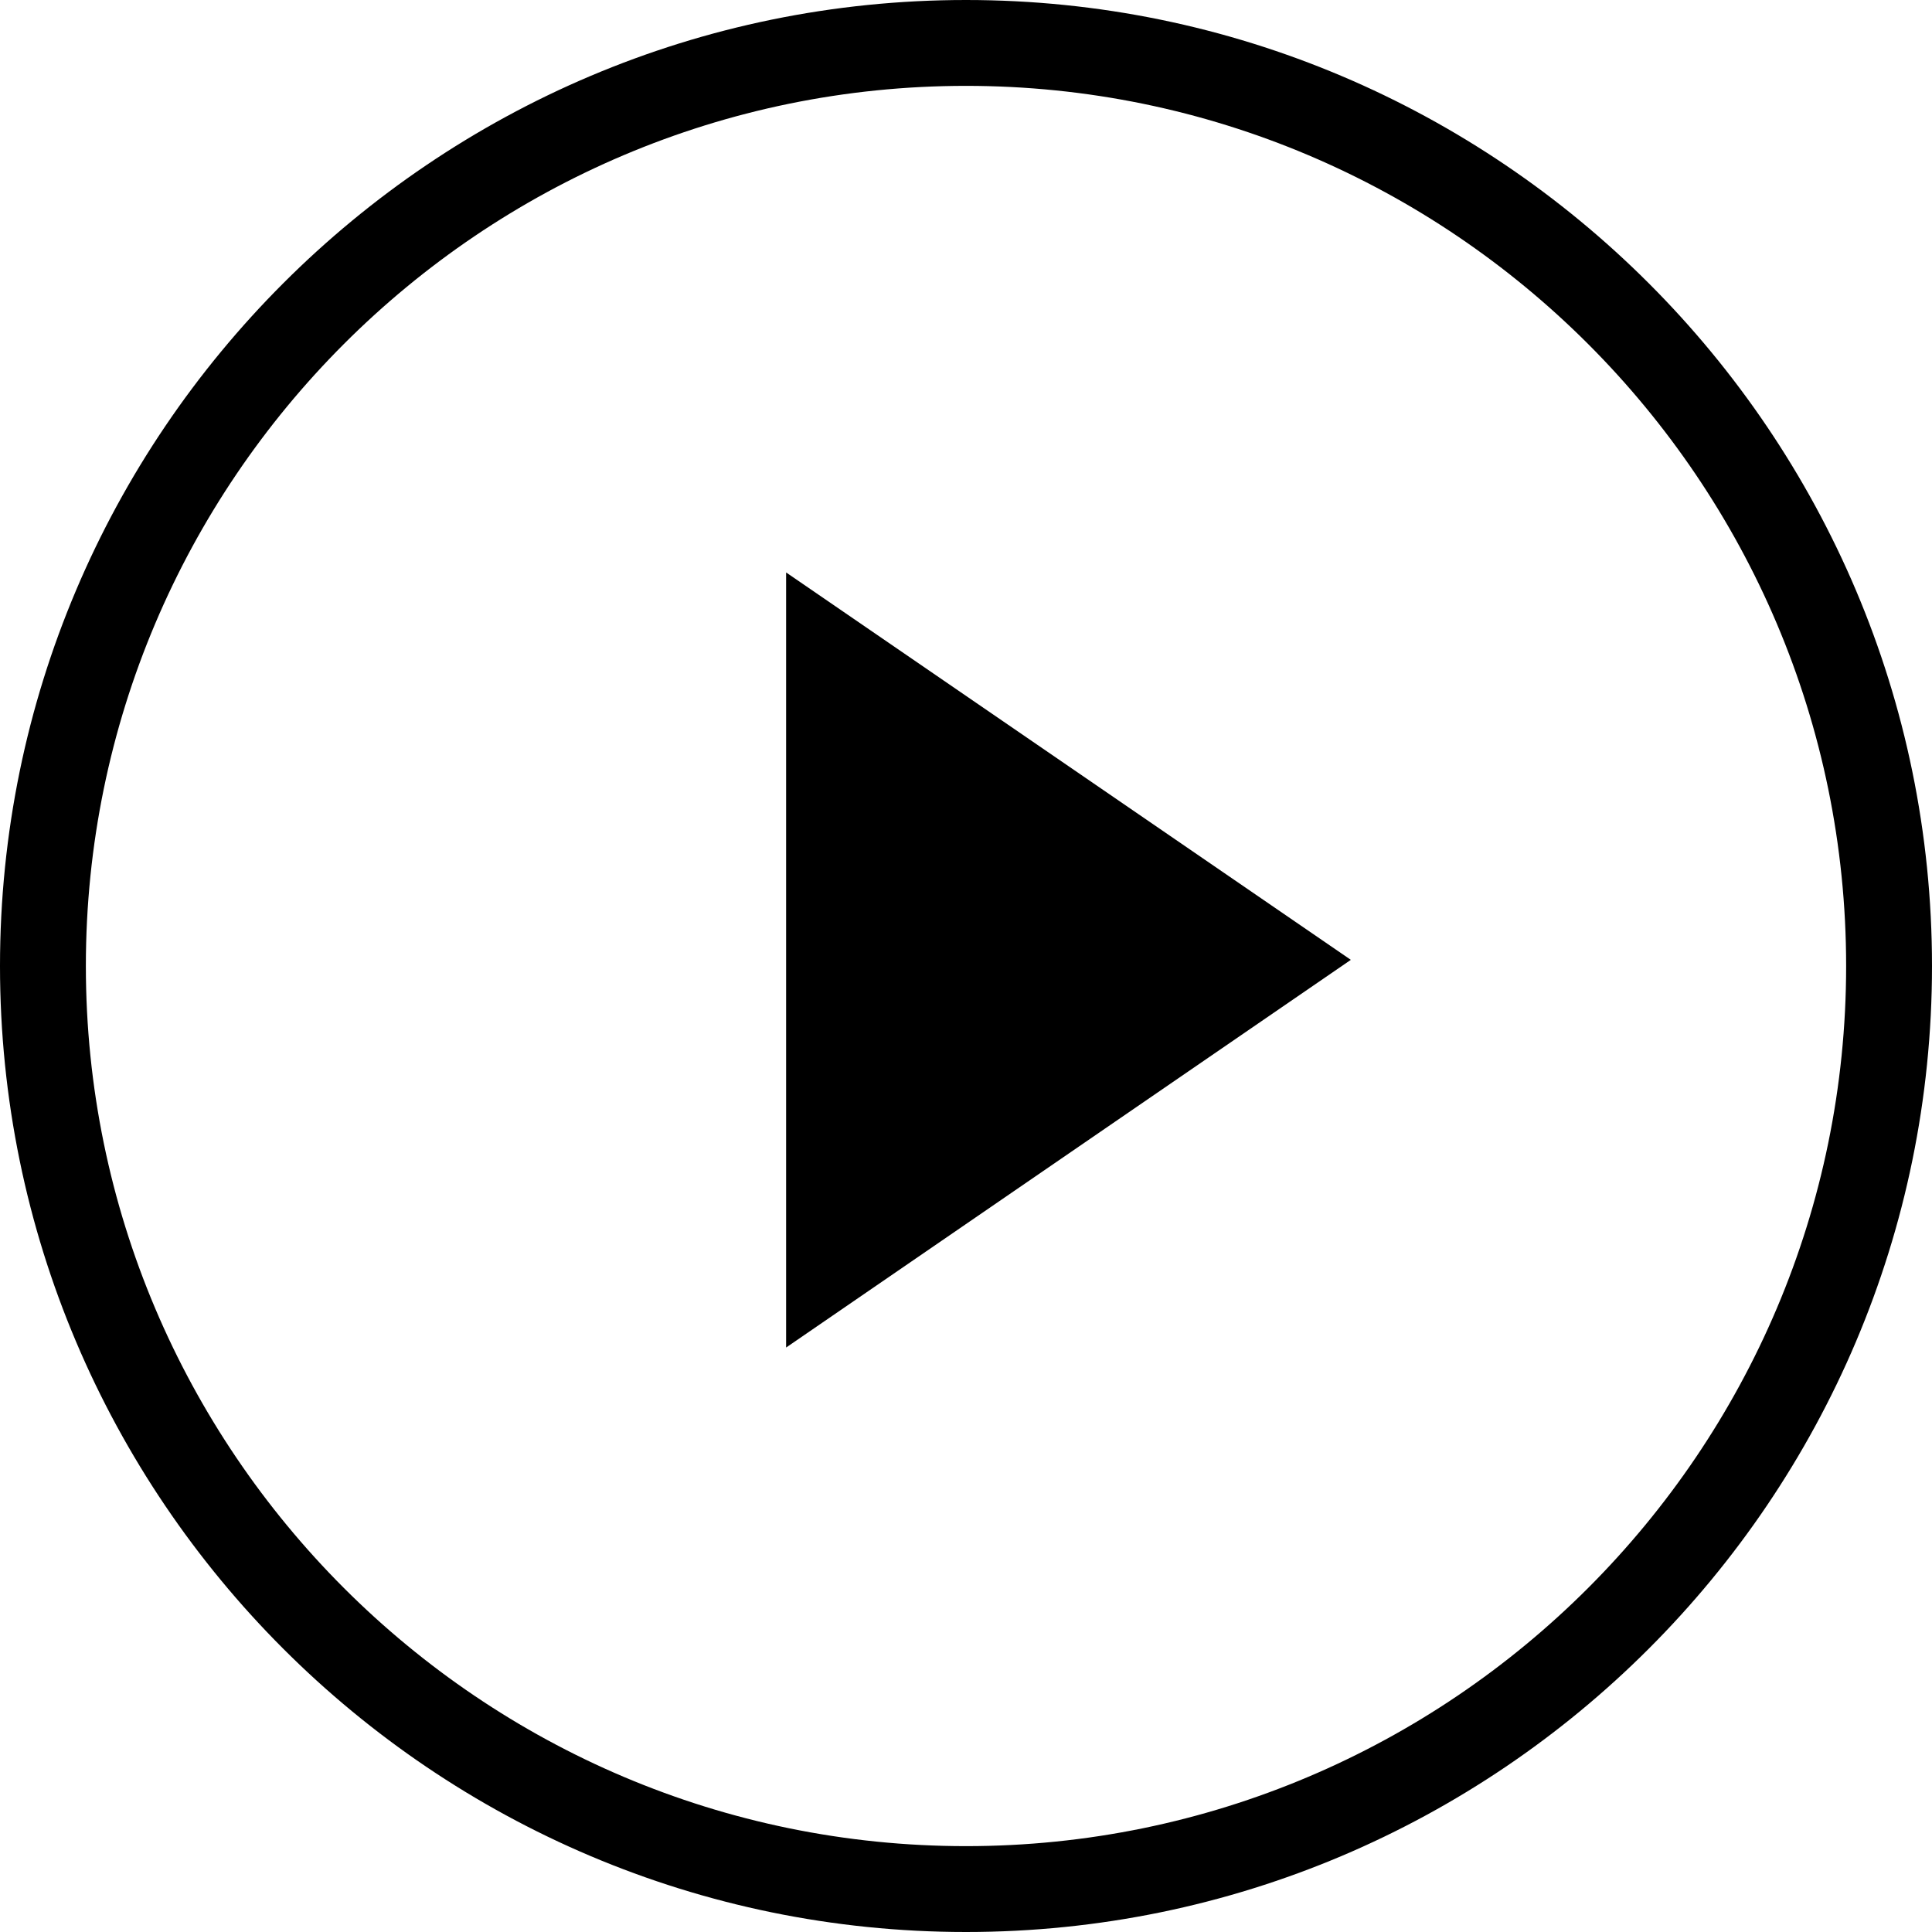 <?xml version="1.0" encoding="utf-8"?>
<!-- Generator: Adobe Illustrator 23.0.1, SVG Export Plug-In . SVG Version: 6.00 Build 0)  -->
<svg version="1.1" id="Layer_1" xmlns="http://www.w3.org/2000/svg" xmlns:xlink="http://www.w3.org/1999/xlink" x="0px" y="0px"
	 viewBox="0 0 135 135" style="enable-background:new 0 0 135 135;" xml:space="preserve">
<style type="text/css">
	.st0{fill-rule:evenodd;clip-rule:evenodd;}
</style>
<g>
	<path class="st0" d="M67.5,0C30.28,0,0,30.28,0,67.5S30.28,135,67.5,135S135,104.72,135,67.5S104.72,0,67.5,0z M67.5,129
		C33.59,129,6,101.41,6,67.5S33.59,6,67.5,6S129,33.59,129,67.5S101.41,129,67.5,129z"/>
	<polygon class="st0" points="54.93,94.16 94.39,67.07 54.93,40 	"/>
</g>
</svg>
